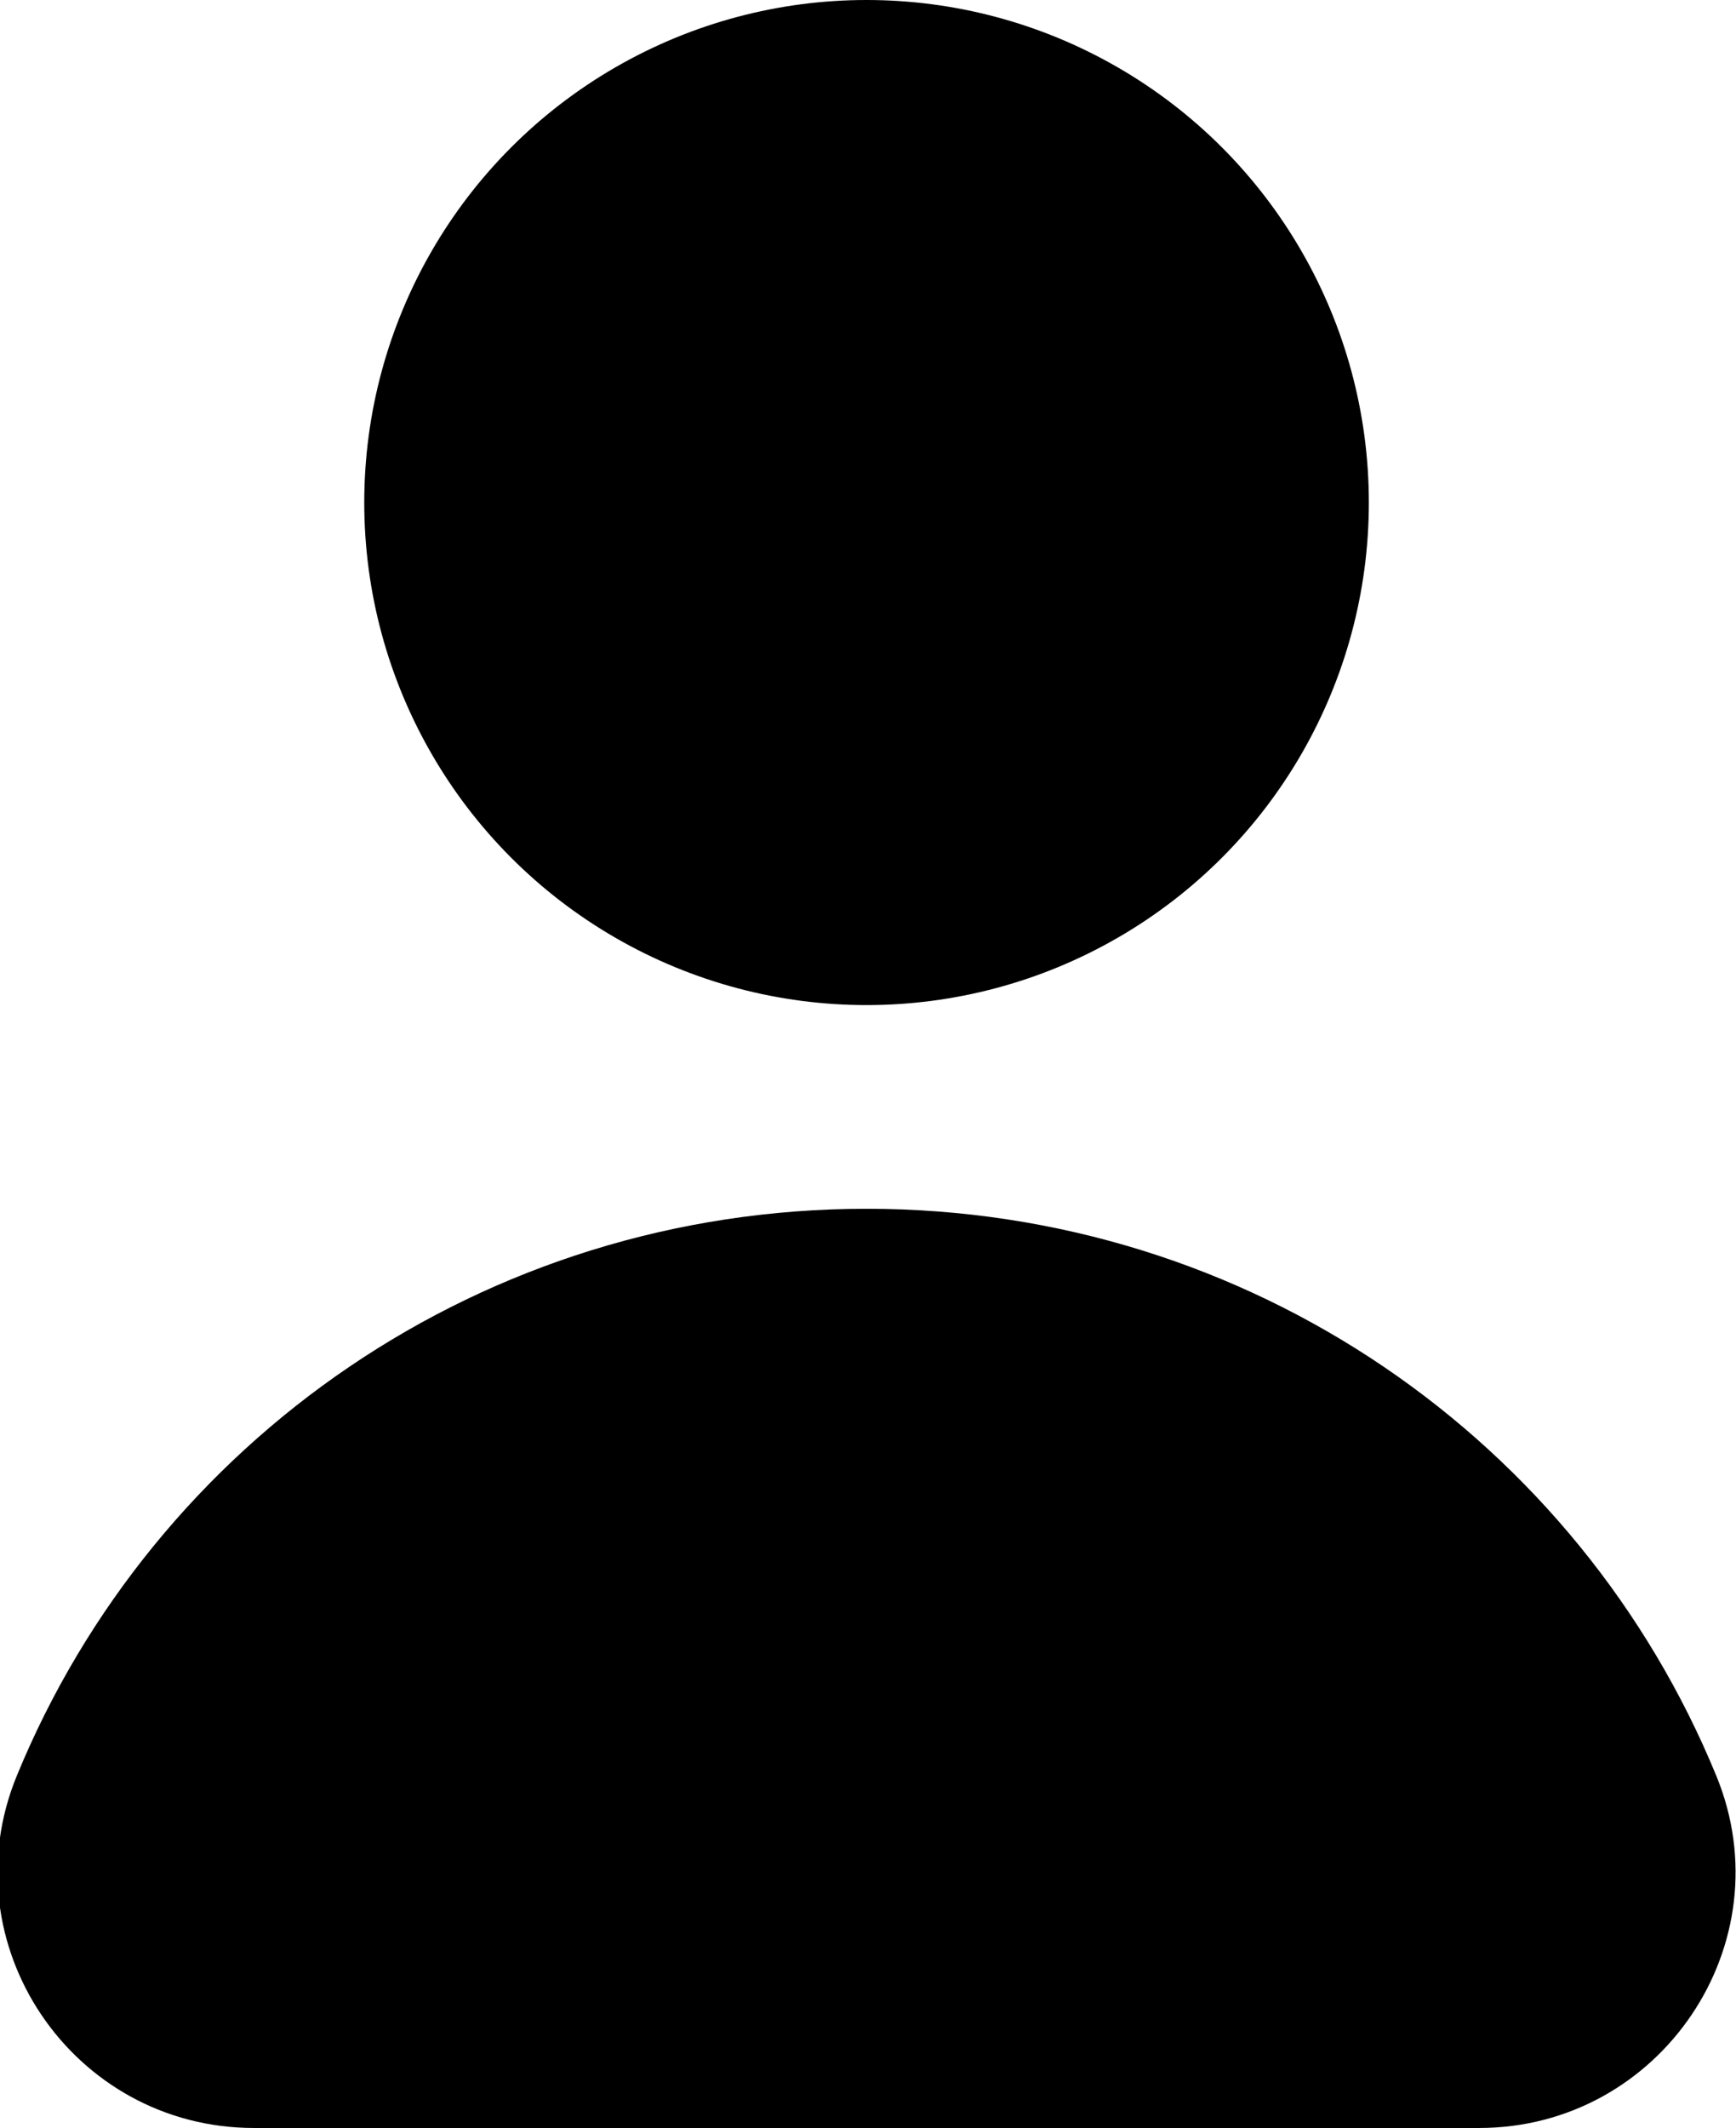 <?xml version="1.0" encoding="utf-8"?>
<!-- Generator: Adobe Illustrator 19.2.1, SVG Export Plug-In . SVG Version: 6.00 Build 0)  -->
<svg version="1.1" id="Layer_1" xmlns="http://www.w3.org/2000/svg" xmlns:xlink="http://www.w3.org/1999/xlink" x="0px" y="0px"
	 viewBox="0 0 299.3 366.7" style="enable-background:new 0 0 299.3 366.7;" xml:space="preserve">
<g id="XMLID_35_">
	<g id="XMLID_41_">
		<path d="M255,366.7c31.3,0,52.8-31.8,40.9-60.7c-23.7-57.7-80.4-97.7-146.5-97.7S26.6,248.3,2.9,306
			C-9,335,12.5,366.7,43.8,366.7H255z"/>
	</g>
</g>
<g id="XMLID_7_">
	<circle cx="149.4" cy="86.6" r="86.6"/>
</g>
</svg>
